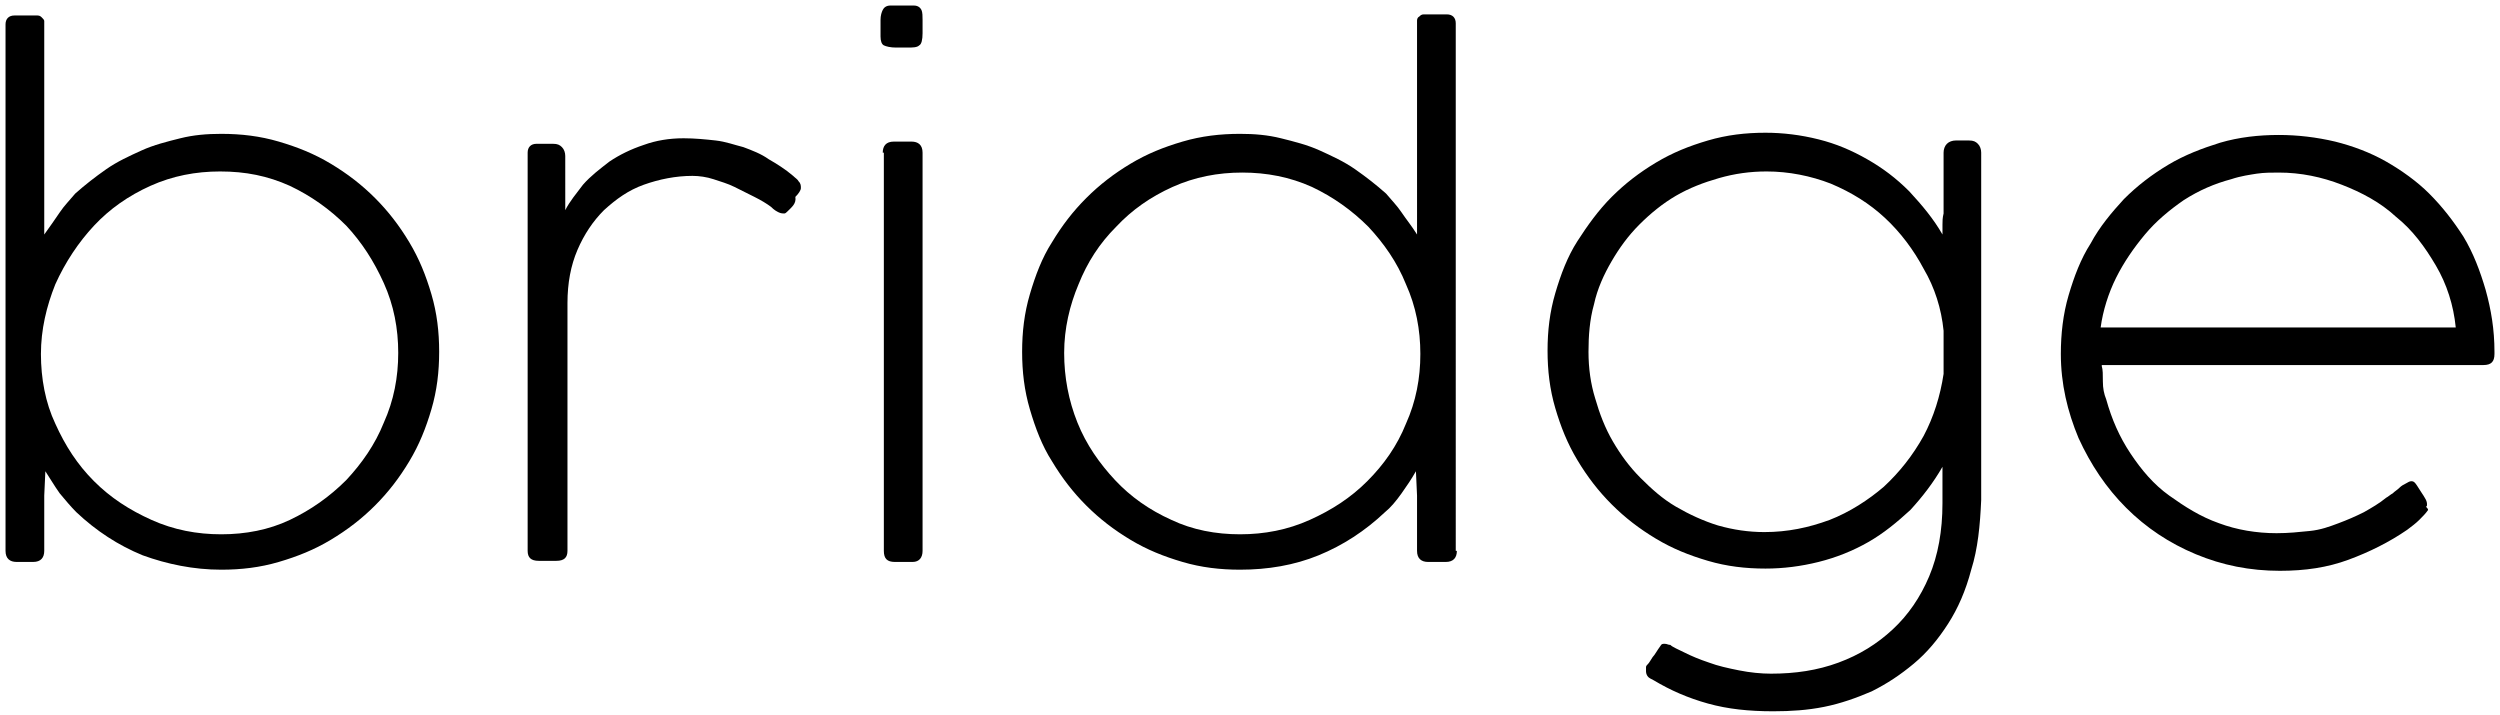 <?xml version="1.0" encoding="utf-8"?>
<!-- Generator: Adobe Illustrator 22.0.0, SVG Export Plug-In . SVG Version: 6.00 Build 0)  -->
<svg version="1.0" id="Layer_1" xmlns="http://www.w3.org/2000/svg" xmlns:xlink="http://www.w3.org/1999/xlink" x="0px" y="0px"
	 viewBox="0 0 226 64.6" style="enable-background:new 0 0 226 64.6;" xml:space="preserve">
<g>
	<path d="M0.5,2.2c0-0.5,0.3-0.8,0.8-0.8l2.1,0c0.2,0,0.3,0.1,0.4,0.2S4,1.8,4,1.9v19.3c0.5-0.7,1-1.4,1.4-2
		c0.4-0.6,0.9-1.1,1.4-1.7c0.9-0.8,1.8-1.5,2.8-2.2c1-0.7,2.1-1.2,3.2-1.7c1.1-0.5,2.3-0.8,3.5-1.1c1.2-0.3,2.4-0.4,3.7-0.4
		c1.8,0,3.5,0.2,5.2,0.7c1.7,0.5,3.2,1.1,4.7,2s2.8,1.9,4,3.1c1.2,1.2,2.2,2.5,3.1,4s1.5,3,2,4.7c0.5,1.7,0.7,3.4,0.7,5.2
		c0,1.8-0.2,3.5-0.7,5.2c-0.5,1.7-1.1,3.2-2,4.7c-0.9,1.5-1.9,2.8-3.1,4c-1.2,1.2-2.5,2.2-4,3.1c-1.5,0.9-3,1.5-4.7,2
		s-3.4,0.7-5.2,0.7c-2.5,0-4.9-0.5-7.1-1.3c-2.2-0.9-4.2-2.2-6-3.9c-0.5-0.5-1-1.1-1.5-1.7c-0.5-0.7-0.9-1.4-1.3-2L4,44.8v5
		c0,0.6-0.3,1-1,1H1.5c-0.6,0-1-0.3-1-1V2.2z M36,31.9c0-2.2-0.4-4.3-1.3-6.3s-2-3.7-3.4-5.2c-1.5-1.5-3.2-2.7-5.1-3.6
		c-2-0.9-4-1.3-6.3-1.3c-2.2,0-4.3,0.4-6.3,1.3c-2,0.9-3.7,2.1-5.1,3.6S5.9,23.7,5,25.7c-0.8,2-1.3,4.1-1.3,6.3
		c0,2.2,0.4,4.4,1.3,6.3c0.9,2,2,3.7,3.5,5.2c1.5,1.5,3.2,2.6,5.2,3.5s4.1,1.3,6.3,1.3c2.2,0,4.3-0.4,6.2-1.3
		c1.9-0.9,3.6-2.1,5.1-3.6c1.4-1.5,2.6-3.2,3.4-5.2C35.6,36.2,36,34.1,36,31.9z"/>
	<path d="M71.2,19.1c-0.1,0.1-0.2,0.2-0.3,0.2c-0.1,0-0.3,0-0.5-0.1c-0.2-0.1-0.4-0.2-0.7-0.5c-0.4-0.3-0.9-0.6-1.5-0.9
		c-0.6-0.3-1.2-0.6-1.8-0.9c-0.6-0.3-1.3-0.5-1.9-0.7c-0.6-0.2-1.3-0.3-1.9-0.3c-1.5,0-3,0.3-4.4,0.8c-1.4,0.5-2.5,1.3-3.6,2.3
		c-1,1-1.8,2.2-2.4,3.6c-0.6,1.4-0.9,3-0.9,4.8v22.4c0,0.6-0.3,0.9-1,0.9h-1.6c-0.7,0-1-0.3-1-0.9v-36c0-0.5,0.3-0.8,0.8-0.8
		c0.1,0,0.1,0,0.1,0c0,0,0.1,0,0.2,0h1.2c0.4,0,0.6,0.1,0.8,0.3c0.2,0.2,0.3,0.5,0.3,0.8V19c0.4-0.8,1-1.5,1.6-2.3
		c0.7-0.8,1.5-1.4,2.4-2.1c0.9-0.6,1.9-1.1,3.1-1.5c1.1-0.4,2.3-0.6,3.6-0.6c1,0,2,0.1,2.9,0.2c0.9,0.1,1.7,0.4,2.5,0.6
		c0.8,0.3,1.6,0.6,2.3,1.1c0.7,0.4,1.5,0.9,2.2,1.5c0.2,0.2,0.4,0.3,0.5,0.5c0.2,0.2,0.2,0.4,0.2,0.6c0,0.2-0.2,0.5-0.5,0.8
		C72,18.4,71.6,18.7,71.2,19.1z"/>
	<path d="M79.6,1.8c0-0.4,0.1-0.7,0.2-0.9c0.1-0.2,0.3-0.4,0.7-0.4H81h1.6c0.4,0,0.6,0.2,0.7,0.4s0.1,0.6,0.1,0.9V3
		c0,0.6-0.1,1-0.3,1.1c-0.2,0.2-0.6,0.2-1.1,0.2H81c-0.5,0-0.9-0.1-1.1-0.2c-0.2-0.1-0.3-0.4-0.3-0.8V1.8z M79.8,13.8
		c0-0.6,0.3-1,1-1h1.6c0.6,0,1,0.3,1,1v36c0,0.6-0.3,1-0.9,1h-1.6c-0.7,0-1-0.3-1-1V13.8z"/>
	<path d="M131.7,49.8c0,0.6-0.3,1-1,1h-1.6c-0.6,0-1-0.3-1-1v-5l-0.1-2.2c-0.4,0.7-0.8,1.3-1.3,2c-0.5,0.7-1,1.3-1.5,1.7
		c-1.8,1.7-3.8,3-6,3.9c-2.2,0.9-4.6,1.3-7.1,1.3c-1.8,0-3.5-0.2-5.2-0.7s-3.2-1.1-4.7-2c-1.5-0.9-2.8-1.9-4-3.1
		c-1.2-1.2-2.2-2.5-3.1-4c-0.9-1.4-1.5-3-2-4.7c-0.5-1.7-0.7-3.4-0.7-5.2c0-1.8,0.2-3.5,0.7-5.2c0.5-1.7,1.1-3.3,2-4.7
		c0.9-1.5,1.9-2.8,3.1-4c1.2-1.2,2.5-2.2,4-3.1c1.5-0.9,3-1.5,4.7-2c1.7-0.5,3.4-0.7,5.2-0.7c1.3,0,2.5,0.1,3.7,0.4
		c1.2,0.3,2.4,0.6,3.5,1.1c1.1,0.5,2.2,1,3.2,1.7c1,0.7,1.9,1.4,2.8,2.2c0.5,0.6,1,1.1,1.4,1.7c0.4,0.6,0.9,1.2,1.4,2V1.9
		c0-0.1,0-0.3,0.2-0.4c0.1-0.1,0.2-0.2,0.4-0.2l2.1,0c0.5,0,0.8,0.3,0.8,0.8V49.8z M96.2,31.9c0,2.2,0.4,4.3,1.2,6.3
		c0.8,2,2,3.7,3.4,5.2c1.4,1.5,3.1,2.7,5.1,3.6c1.9,0.9,4,1.3,6.2,1.3c2.2,0,4.3-0.4,6.3-1.3s3.7-2,5.2-3.5c1.5-1.5,2.7-3.2,3.5-5.2
		c0.9-2,1.3-4.1,1.3-6.3c0-2.2-0.4-4.3-1.3-6.3c-0.8-2-2-3.7-3.4-5.2c-1.5-1.5-3.2-2.7-5.1-3.6c-2-0.9-4.1-1.3-6.3-1.3
		c-2.2,0-4.3,0.4-6.3,1.3c-2,0.9-3.7,2.1-5.1,3.6c-1.5,1.5-2.6,3.2-3.4,5.2C96.7,27.6,96.2,29.7,96.2,31.9z"/>
	<path d="M175.6,21.2c0-0.3,0-0.6,0-0.9s0-0.6,0.1-1v-5.5c0-0.3,0.1-0.6,0.3-0.8c0.2-0.2,0.5-0.3,0.8-0.3h1.2c0.4,0,0.6,0.1,0.8,0.3
		c0.2,0.2,0.3,0.5,0.3,0.8v31.2c0,0,0,0.1,0,0.1c0,0,0,0.1,0,0.1c-0.1,2.3-0.3,4.4-0.9,6.3c-0.5,1.9-1.2,3.5-2.1,4.9
		c-0.9,1.4-1.9,2.6-3.1,3.6c-1.2,1-2.4,1.8-3.8,2.5c-1.4,0.6-2.8,1.1-4.3,1.4c-1.5,0.3-3,0.4-4.6,0.4c-2.2,0-4.1-0.2-5.9-0.7
		c-1.8-0.5-3.4-1.2-4.9-2.1c-0.2-0.1-0.4-0.2-0.5-0.3c-0.1-0.1-0.2-0.3-0.2-0.5c0-0.2,0-0.3,0-0.4s0.1-0.2,0.2-0.3s0.2-0.3,0.4-0.6
		c0.2-0.2,0.4-0.6,0.7-1c0.1-0.2,0.2-0.2,0.4-0.2c0.2,0,0.3,0.1,0.5,0.1c0.2,0.2,0.7,0.4,1.3,0.7c0.6,0.3,1.3,0.6,2.2,0.9
		c0.8,0.3,1.7,0.5,2.7,0.7c1,0.2,2,0.3,2.9,0.3c2.2,0,4.2-0.3,6.1-1c1.9-0.7,3.5-1.7,4.9-3c1.4-1.3,2.5-2.9,3.3-4.8
		c0.8-1.9,1.2-4.1,1.2-6.6v-3.3c-0.8,1.4-1.8,2.7-2.9,3.9c-1.2,1.1-2.4,2.1-3.8,2.9s-2.9,1.4-4.5,1.8s-3.2,0.6-4.8,0.6
		c-1.8,0-3.5-0.2-5.2-0.7c-1.7-0.5-3.2-1.1-4.7-2c-1.5-0.9-2.8-1.9-4-3.1c-1.2-1.2-2.2-2.5-3.1-4c-0.9-1.5-1.5-3-2-4.7
		c-0.5-1.7-0.7-3.4-0.7-5.2c0-1.8,0.2-3.5,0.7-5.2s1.1-3.3,2-4.7s1.9-2.8,3.1-4c1.2-1.2,2.5-2.2,4-3.1c1.5-0.9,3-1.5,4.7-2
		c1.7-0.5,3.4-0.7,5.2-0.7c1.6,0,3.2,0.2,4.8,0.6c1.6,0.4,3,1,4.4,1.8c1.4,0.8,2.6,1.7,3.8,2.9C173.8,18.6,174.8,19.8,175.6,21.2z
		 M143.6,31.8c0,1.5,0.2,2.9,0.6,4.2c0.4,1.4,0.9,2.7,1.6,3.9c0.7,1.2,1.5,2.3,2.5,3.3c1,1,2,1.9,3.2,2.6c1.2,0.7,2.5,1.3,3.8,1.7
		c1.4,0.4,2.8,0.6,4.2,0.6c2.1,0,4-0.4,5.9-1.1c1.8-0.7,3.5-1.8,4.9-3c1.4-1.3,2.6-2.8,3.6-4.6c0.9-1.7,1.5-3.6,1.8-5.6v-3.9
		c-0.2-2-0.8-3.9-1.8-5.6c-0.9-1.7-2.1-3.3-3.5-4.6c-1.4-1.3-3-2.3-4.9-3.1c-1.8-0.7-3.8-1.1-5.8-1.1c-1.5,0-2.9,0.2-4.3,0.6
		c-1.4,0.4-2.7,0.9-3.9,1.6c-1.2,0.7-2.3,1.6-3.3,2.6c-1,1-1.8,2.1-2.5,3.3c-0.7,1.2-1.3,2.5-1.6,3.9
		C143.7,28.9,143.6,30.4,143.6,31.8z"/>
	<path d="M190,33.1c0.1,0.3,0.1,0.8,0.1,1.4c0,0.6,0.1,1.1,0.3,1.6c0.5,1.8,1.2,3.4,2.2,4.9c1,1.5,2.1,2.8,3.5,3.8s2.8,1.9,4.5,2.5
		c1.6,0.6,3.4,0.9,5.2,0.9c1.1,0,2-0.1,3-0.2s1.8-0.4,2.6-0.7c0.8-0.3,1.5-0.6,2.3-1c0.7-0.4,1.4-0.8,2-1.3c0.2-0.1,0.4-0.3,0.6-0.4
		c0.2-0.2,0.4-0.3,0.6-0.5c0.2-0.2,0.4-0.3,0.6-0.4c0.2-0.1,0.3-0.2,0.5-0.2c0.2,0,0.3,0.1,0.5,0.4c0.3,0.5,0.6,0.9,0.7,1.1
		c0.2,0.3,0.2,0.5,0.2,0.6c0,0.1,0,0.2-0.1,0.2c0.1,0.1,0.2,0.2,0.2,0.3c-0.2,0.3-0.5,0.6-0.8,0.9c-0.3,0.3-0.7,0.6-1.1,0.9
		c-1.6,1.1-3.4,2-5.3,2.7s-3.9,1-6.2,1c-2.7,0-5.2-0.5-7.6-1.5s-4.5-2.4-6.3-4.2c-1.8-1.8-3.2-3.9-4.3-6.3c-1-2.4-1.6-4.9-1.6-7.6
		c0-1.8,0.2-3.6,0.7-5.3c0.5-1.7,1.1-3.3,2-4.7c0.8-1.5,1.9-2.8,3-4c1.2-1.2,2.5-2.2,4-3.1c1.5-0.9,3.1-1.5,4.7-2
		c1.7-0.5,3.5-0.7,5.3-0.7c1.7,0,3.4,0.2,5.1,0.6c1.6,0.4,3.2,1,4.6,1.8c1.4,0.8,2.8,1.8,3.9,2.9c1.2,1.2,2.2,2.5,3.1,3.9
		c0.9,1.5,1.5,3.1,2,4.8c0.5,1.8,0.8,3.6,0.8,5.6v0c0,0,0,0,0,0.1c0,0,0,0.1,0,0.1c0,0.7-0.3,1-1,1H190z M201.7,16.2
		c-1.5,0.4-2.9,1-4.3,1.9c-1.3,0.9-2.5,1.9-3.5,3.1c-1,1.2-1.9,2.5-2.6,3.9c-0.7,1.4-1.2,3-1.4,4.5h32.1c-0.2-2-0.8-3.9-1.8-5.6
		c-1-1.7-2.1-3.2-3.6-4.4c-1.4-1.3-3.1-2.2-4.9-2.9c-1.8-0.7-3.7-1.1-5.7-1.1c-0.7,0-1.3,0-2,0.1C203.4,15.8,202.6,15.9,201.7,16.2z
		"/>
</g>
</svg>
